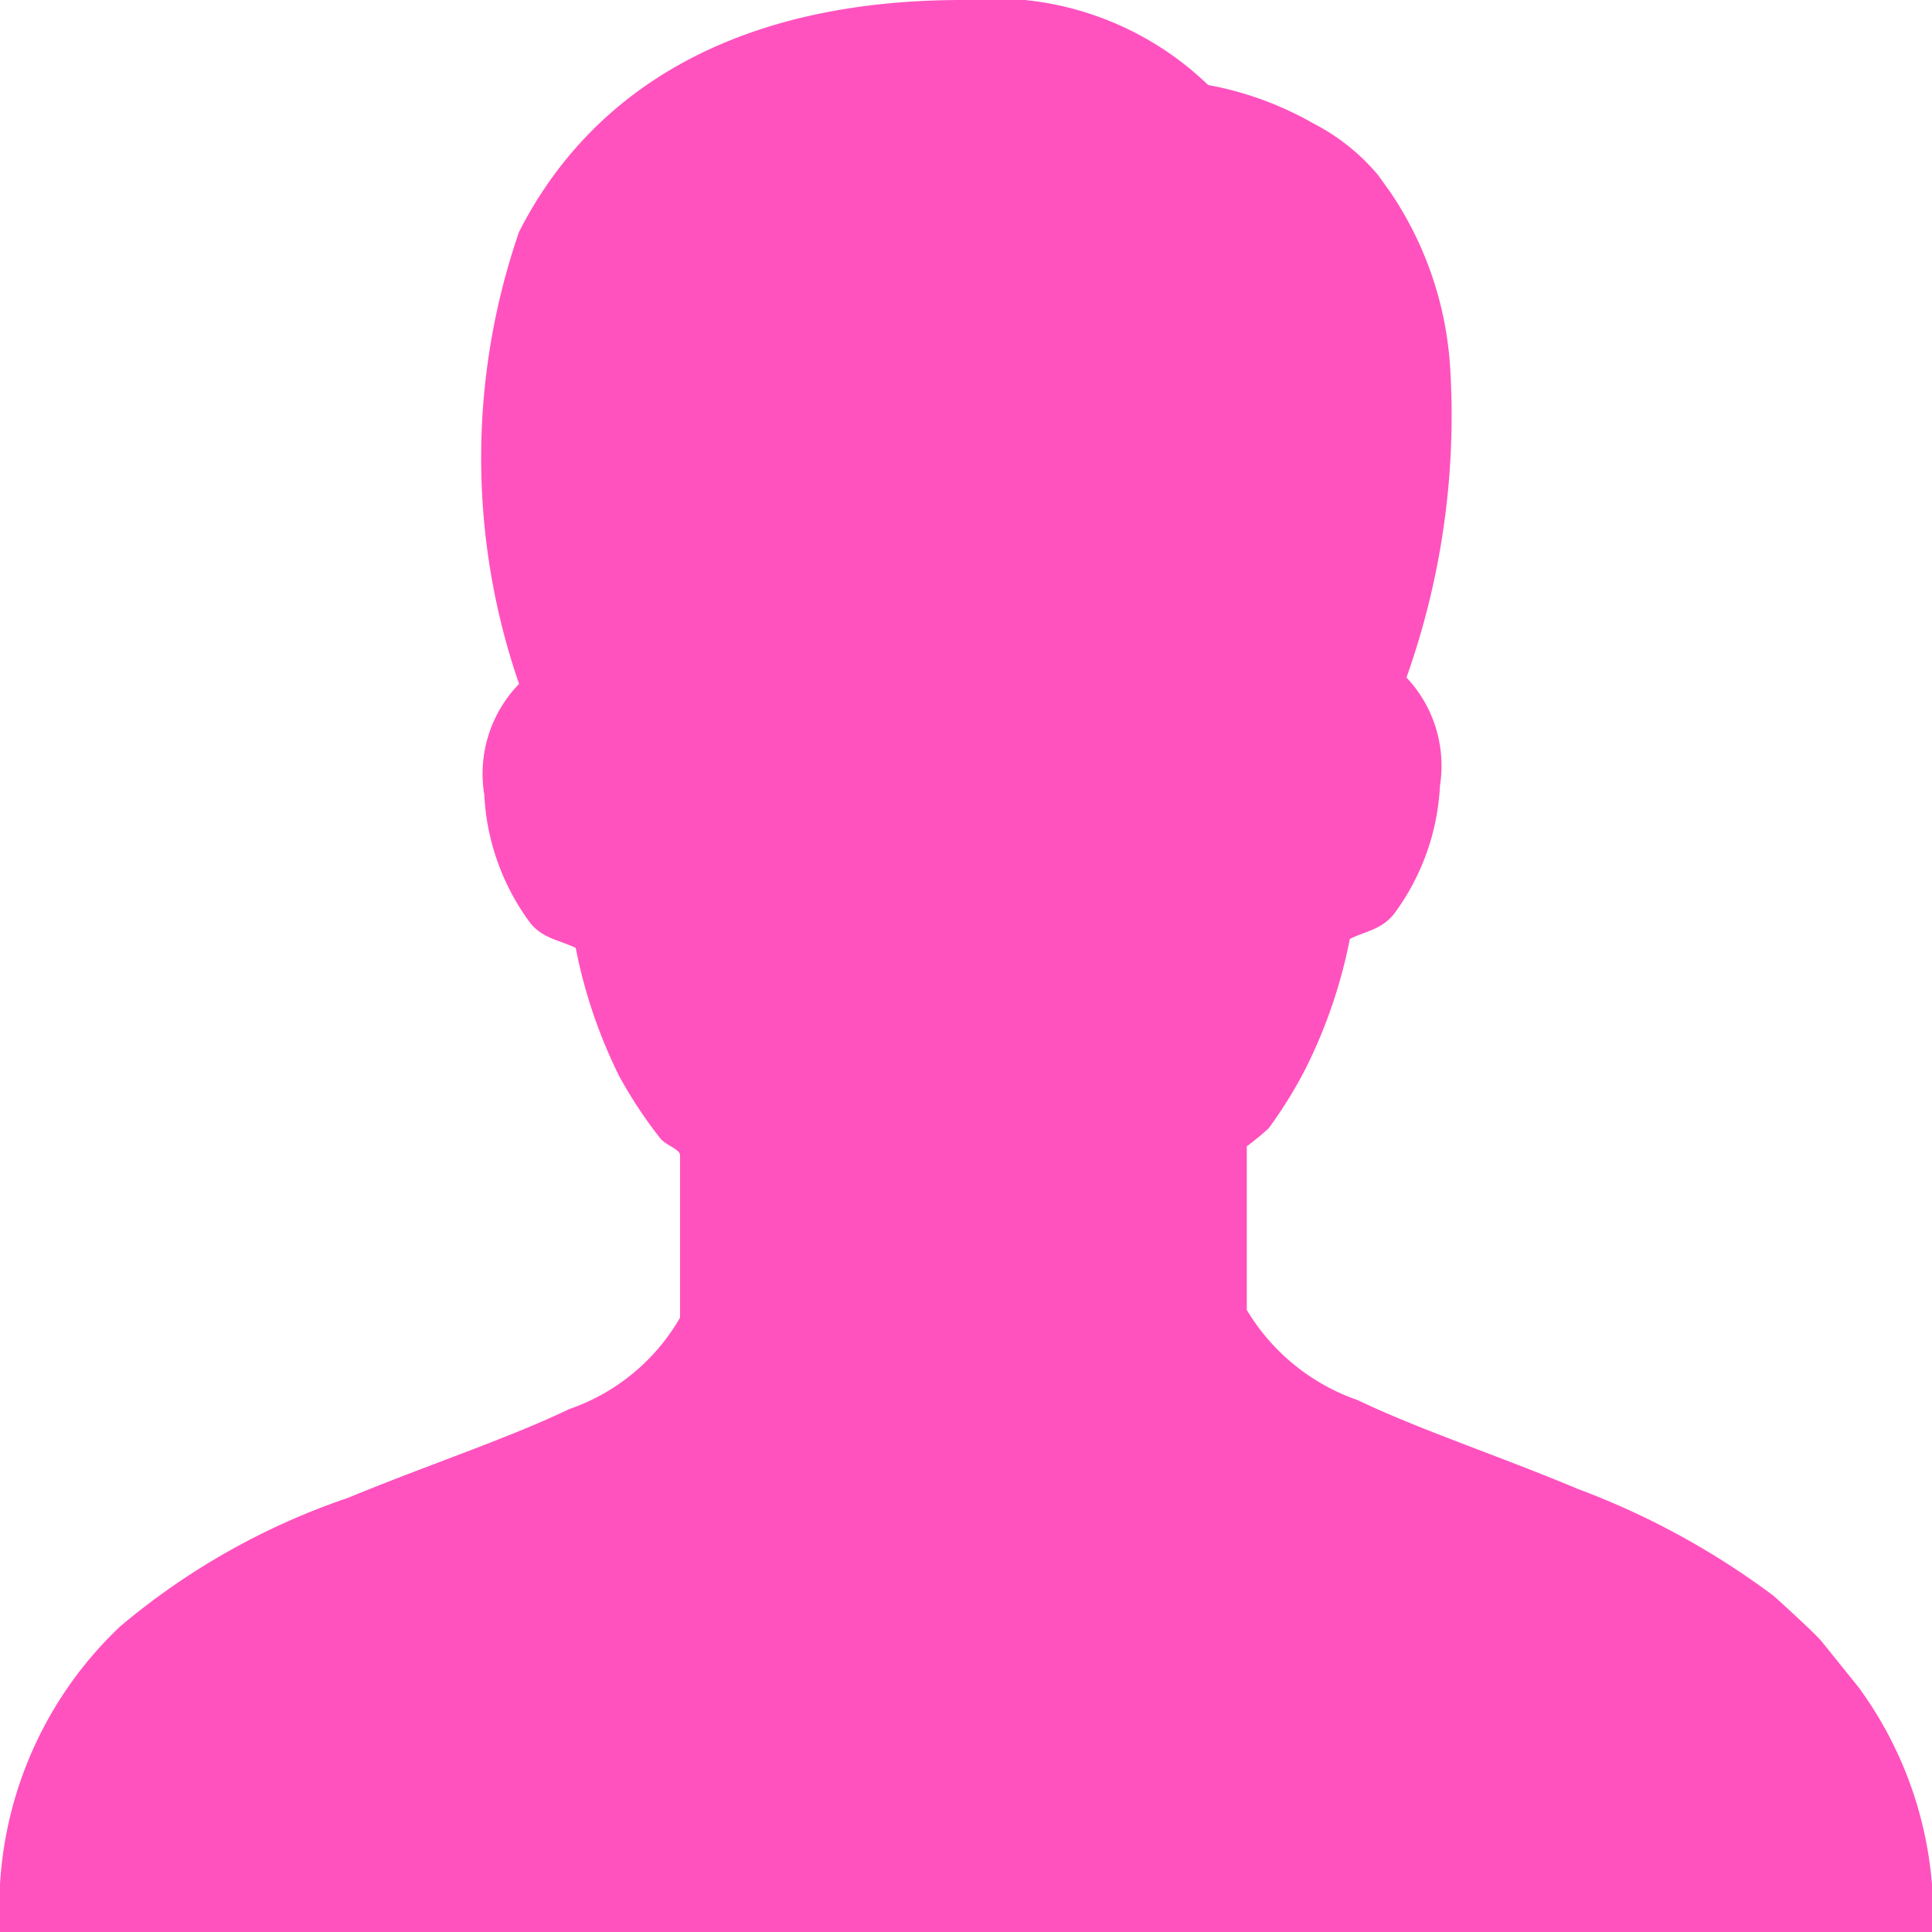 <svg id="Layer_1" data-name="Layer 1" xmlns="http://www.w3.org/2000/svg" viewBox="0 0 15 15"><defs><style>.cls-1{fill:#ff52bf;}</style></defs><title>person</title><g id="Web"><g id="https:_oktium.com_business---description" data-name="https://oktium.com/business---description"><g id="MENU"><g id="icon-person-white"><path id="path-1" class="cls-1" d="M7.47,0A2.4,2.4,0,0,1,9.38.66a2.58,2.58,0,0,1,.82.3,1.62,1.62,0,0,1,.5.4l.1.14a2.73,2.73,0,0,1,.46,1.37,6.08,6.08,0,0,1-.34,2.39,1,1,0,0,1,.26.84,1.82,1.82,0,0,1-.36,1c-.1.12-.22.13-.34.19a3.92,3.92,0,0,1-.34,1,3.44,3.44,0,0,1-.29.47,2.09,2.09,0,0,1-.17.14c0,.44,0,.8,0,1.27a1.62,1.62,0,0,0,.86.7c.48.23,1.09.43,1.71.69a6.08,6.08,0,0,1,1.52.83s.29.26.37.35l.29.36A3,3,0,0,1,15,14.63h0L15,15H0l0-.37a3,3,0,0,1,.93-2,5.47,5.47,0,0,1,1.77-1c.63-.26,1.24-.46,1.72-.69a1.59,1.59,0,0,0,.86-.71c0-.46,0-.82,0-1.26,0-.05-.12-.08-.16-.14a3.48,3.48,0,0,1-.31-.47,3.92,3.92,0,0,1-.34-1c-.12-.06-.25-.07-.35-.19a1.82,1.82,0,0,1-.36-1,1,1,0,0,1,.27-.86,5.38,5.38,0,0,1,0-3.51C4.59.7,5.71,0,7.47,0Z"/></g></g></g></g></svg>